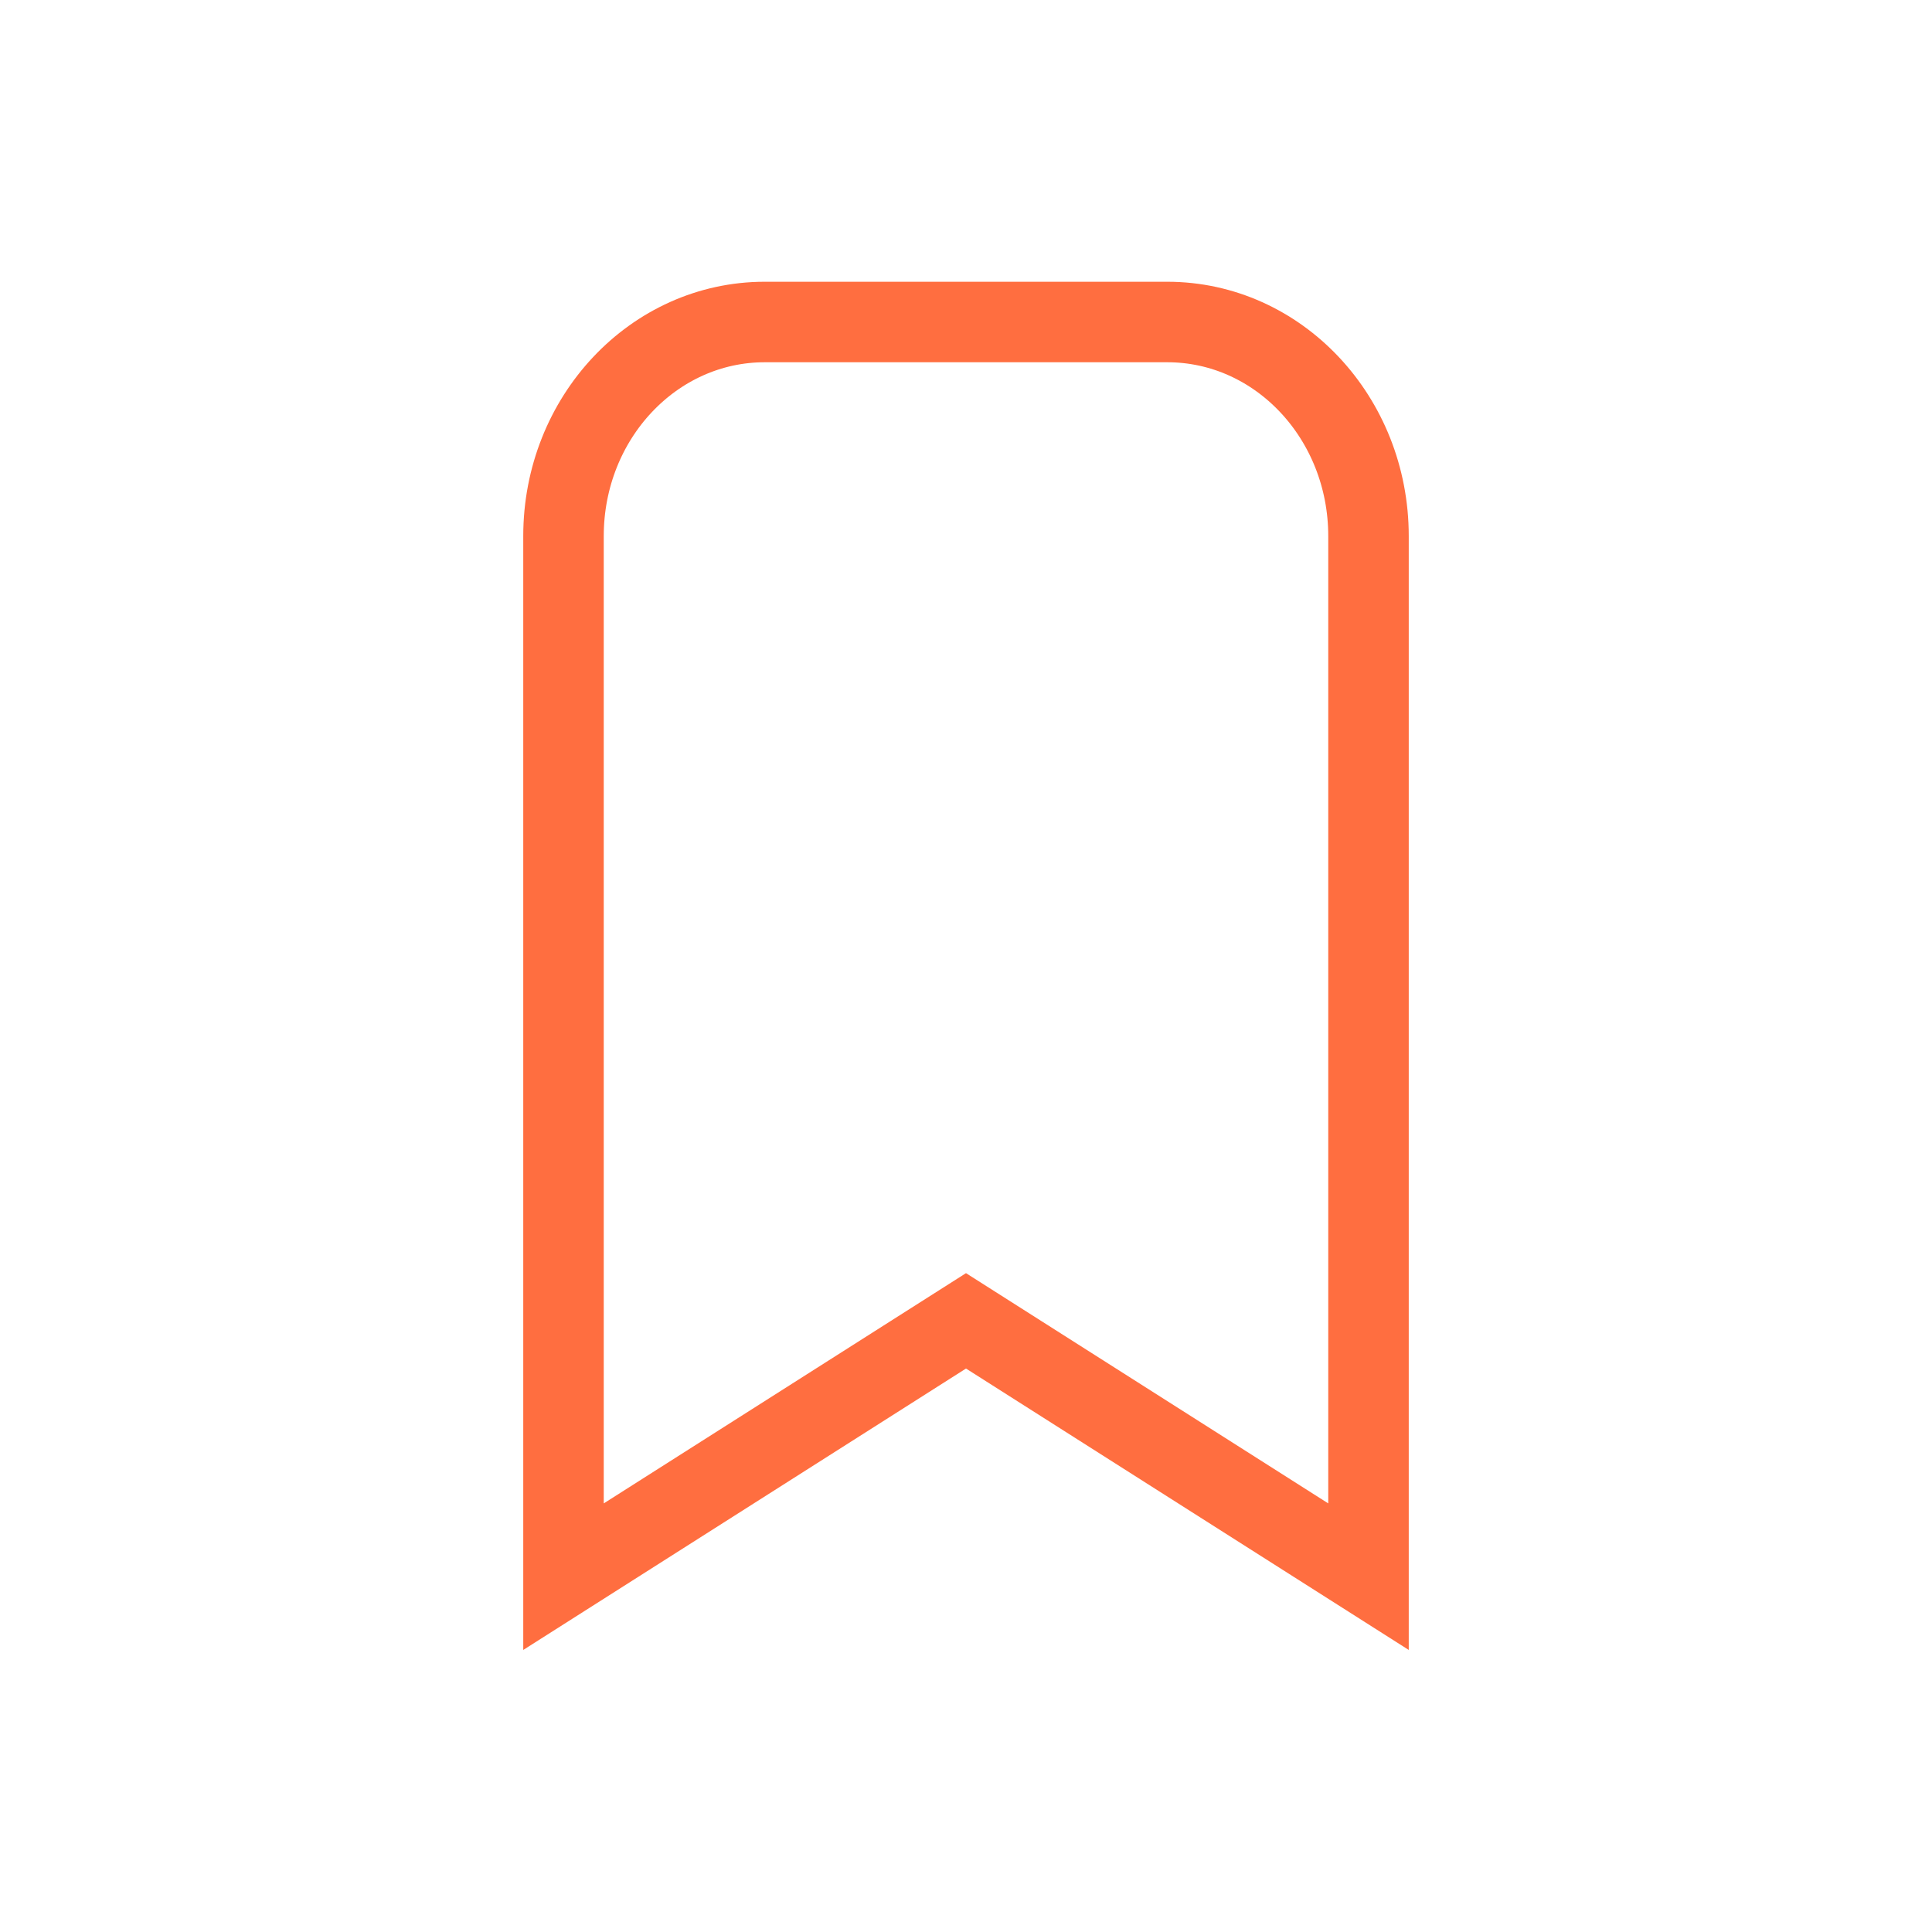 <svg role="img" xmlns="http://www.w3.org/2000/svg" width="48px" height="48px" viewBox="0 0 24 24" aria-labelledby="bookmarkIconTitle bookmarkIconDesc" stroke="#ff6e40" stroke-width="1" stroke-linecap="square" stroke-linejoin="miter" fill="none" color="#ff6e40"> <title id="bookmarkIconTitle">Bookmark</title> <desc id="bookmarkIconDesc">Icon of a ribbon bookmark</desc> <path d="M17,6.659 L17,19.586 L12,16.408 L7,19.586 L7,6.659 C7,5.19 8.119,4 9.5,4 L14.5,4 C15.881,4 17,5.19 17,6.659 Z"/> </svg>